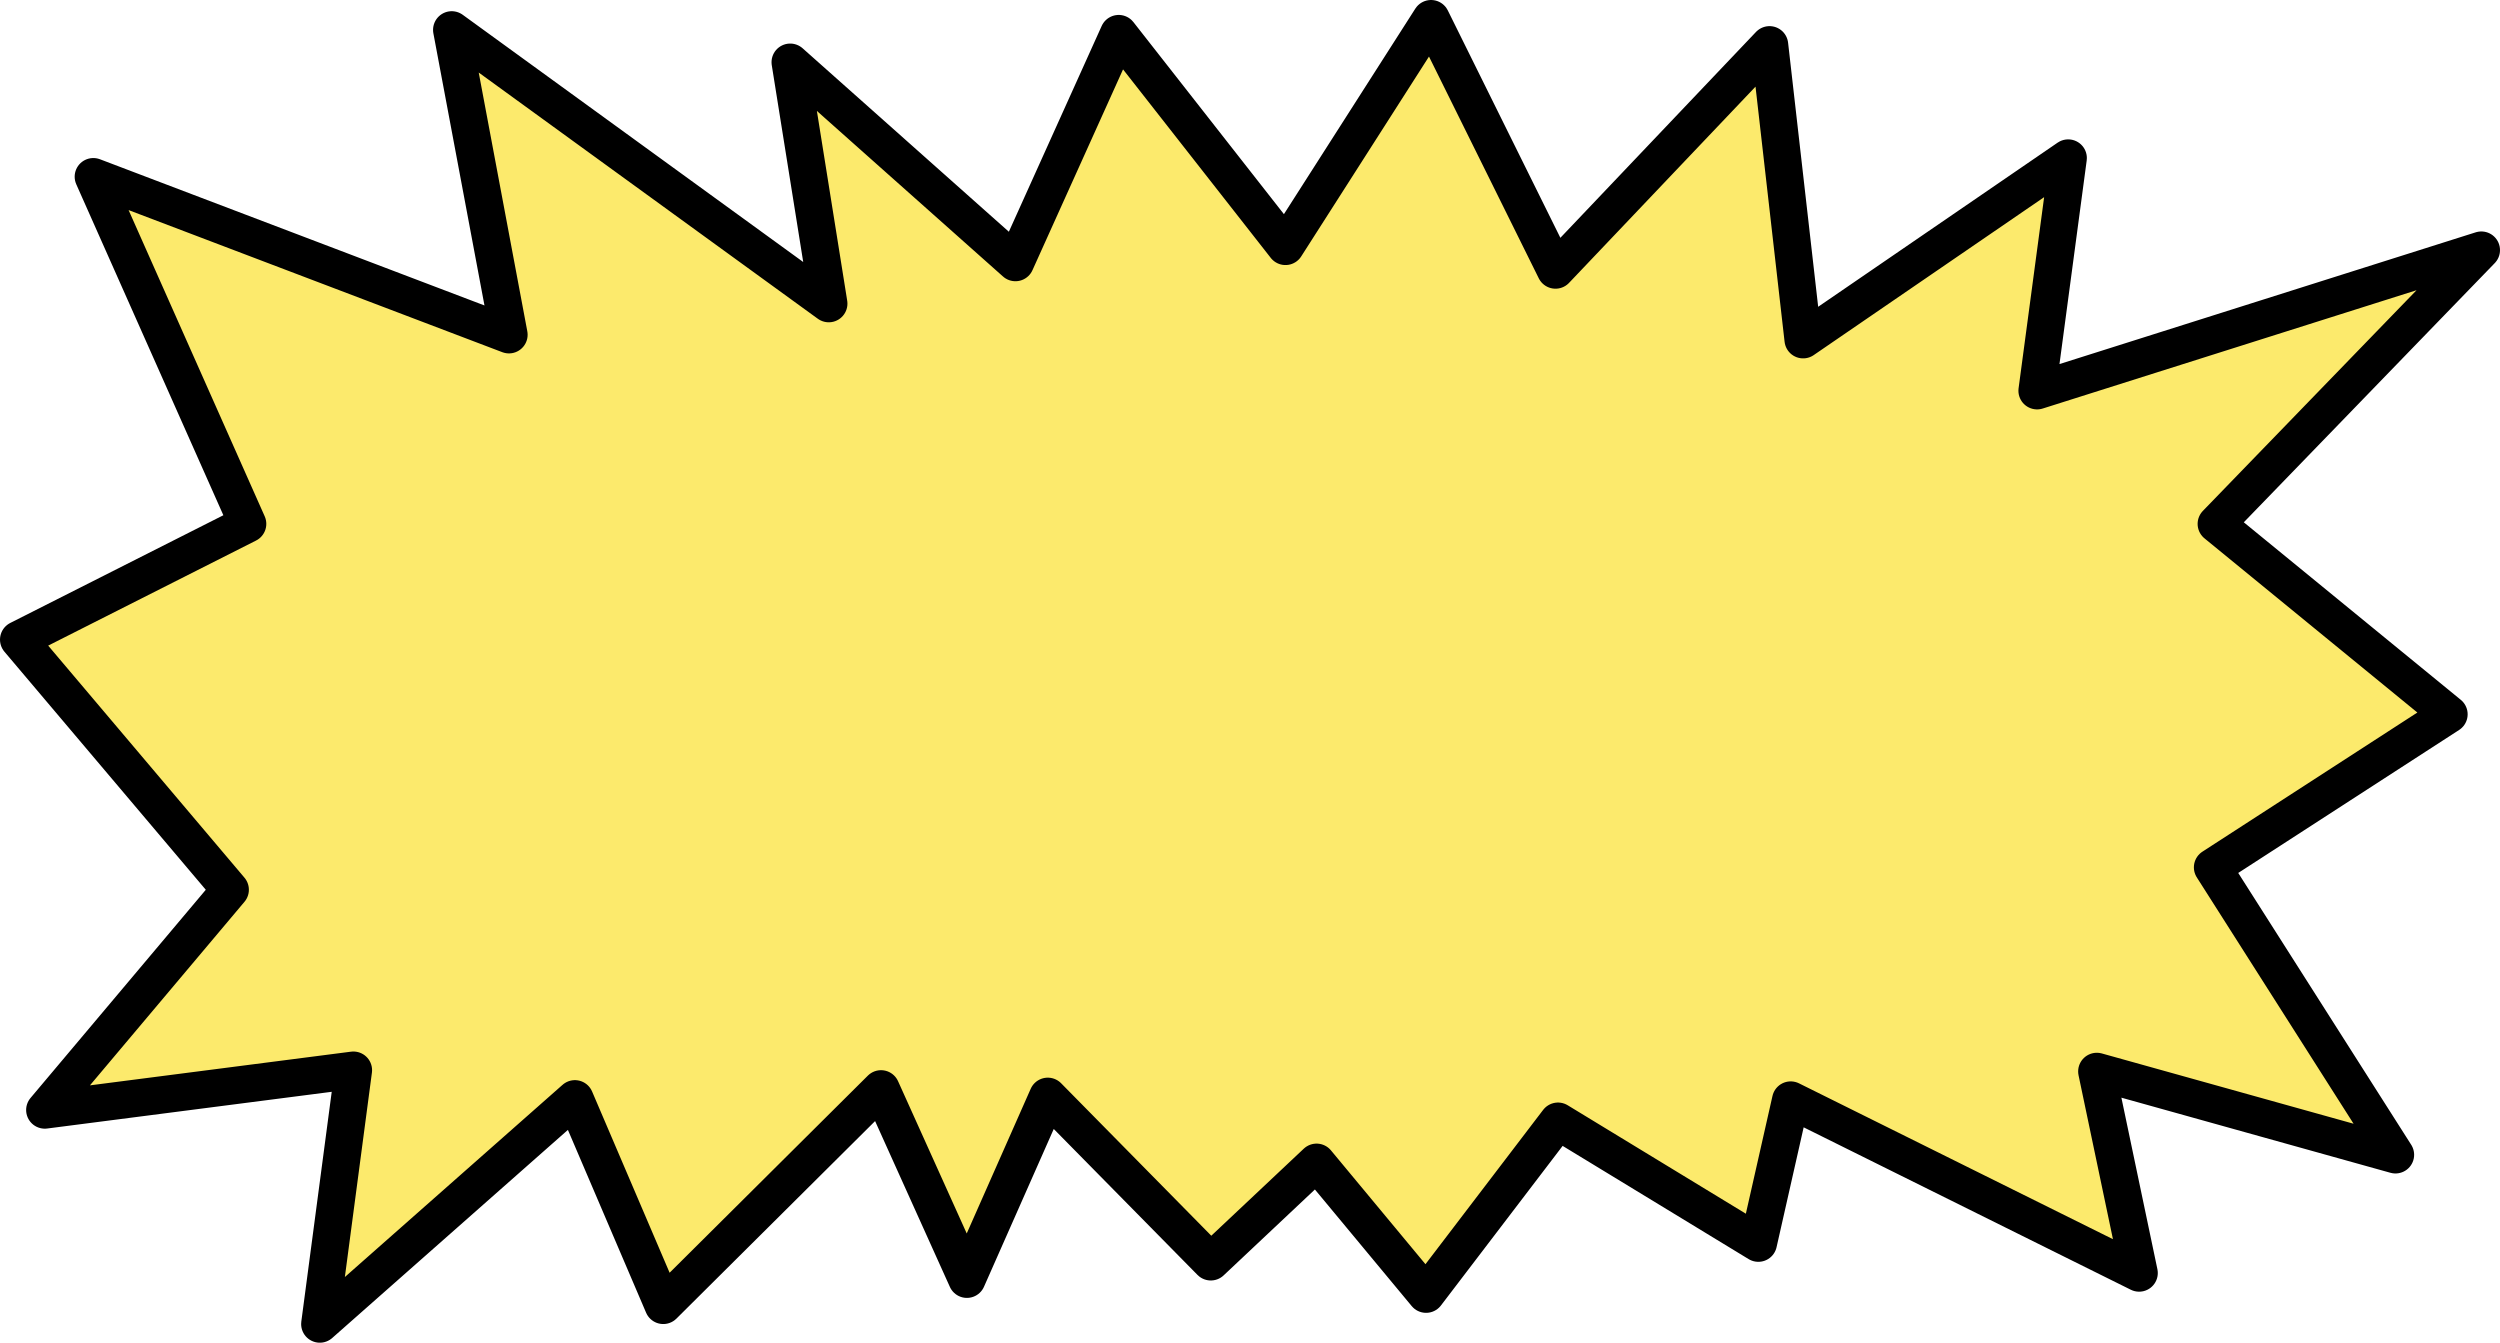 <?xml version="1.0" encoding="UTF-8" standalone="no"?>
<svg xmlns:xlink="http://www.w3.org/1999/xlink" height="53.95px" width="100.45px" xmlns="http://www.w3.org/2000/svg">
  <g transform="matrix(1.0, 0.0, 0.0, 1.0, 50.25, 27.0)">
    <path d="M-46.5 -19.9 L-29.8 -13.55 -32.1 -25.8 -16.95 -14.8 -18.5 -24.5 -9.45 -16.45 -5.3 -25.65 1.4 -17.1 7.25 -26.25 12.25 -16.15 20.85 -25.2 22.2 -13.35 32.85 -20.65 31.6 -11.3 49.45 -16.95 38.8 -5.95 48.15 1.7 38.65 7.85 46.0 19.4 34.0 16.05 35.7 24.15 21.7 17.2 20.4 22.95 12.35 18.05 7.05 25.0 2.65 19.7 -1.6 23.7 -8.15 17.05 -11.4 24.4 -14.85 16.75 -23.6 25.45 -27.15 17.15 -37.4 26.2 -36.05 16.0 -48.45 17.6 -41.0 8.75 -49.5 -1.3 -40.3 -5.95 -46.5 -19.9" fill="#fcea6c" fill-rule="evenodd" stroke="none"/>
    <path d="M-46.5 -19.9 L-29.8 -13.55 -32.1 -25.8 -16.95 -14.8 -18.5 -24.5 -9.45 -16.45 -5.3 -25.65 1.4 -17.1 7.25 -26.25 12.25 -16.15 20.85 -25.2 22.2 -13.35 32.85 -20.65 31.6 -11.3 49.45 -16.95 38.8 -5.95 48.15 1.7 38.65 7.85 46.0 19.4 34.0 16.05 35.7 24.15 21.7 17.2 20.4 22.95 12.35 18.05 7.05 25.0 2.65 19.7 -1.6 23.7 -8.15 17.05 -11.4 24.4 -14.85 16.75 -23.6 25.45 -27.15 17.15 -37.4 26.2 -36.05 16.0 -48.45 17.6 -41.0 8.75 -49.5 -1.3 -40.3 -5.95 -46.5 -19.9 Z" fill="none" stroke="#000000" stroke-linecap="round" stroke-linejoin="round" stroke-width="1.5"/>
  </g>
</svg>
